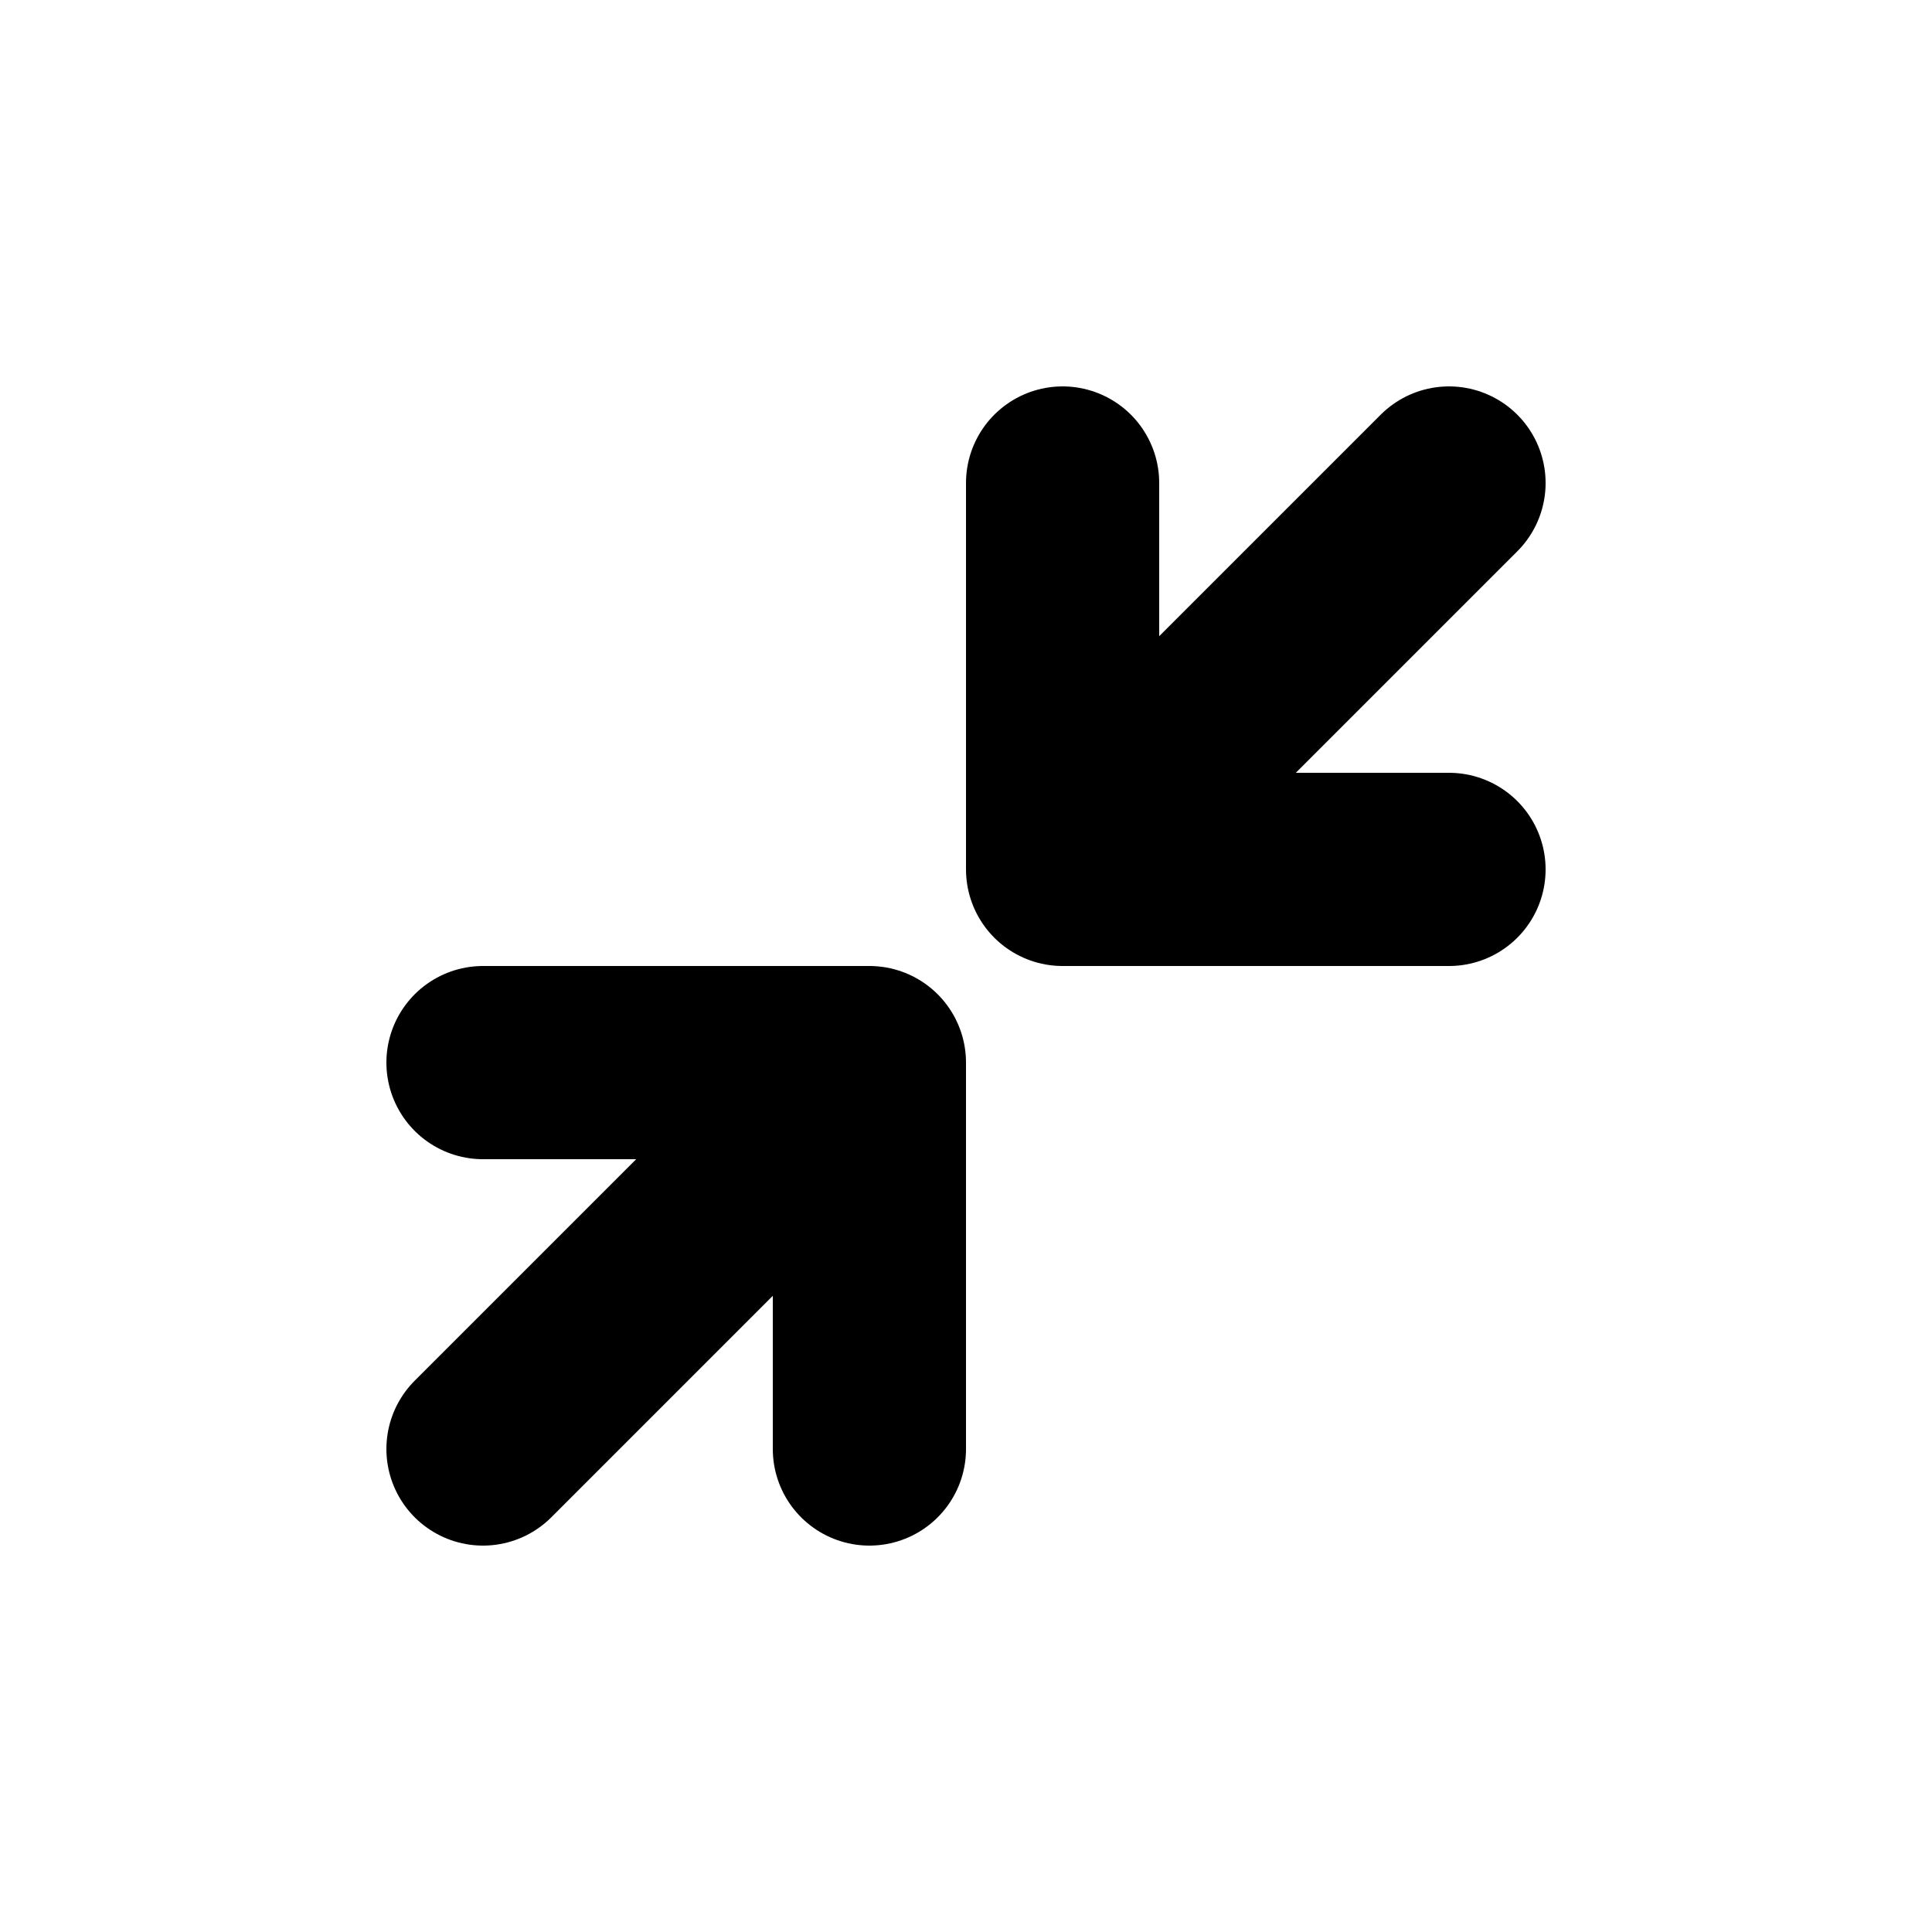 <svg xmlns="http://www.w3.org/2000/svg" style="" viewBox="0 0 20 20"><path fill="none" stroke="currentColor" stroke-linecap="round" stroke-width="2" d="M11 9l4-4m-4 4h4m-4 0V5M5 15l4-4m0 4v-4m-4 0h4"/></svg>